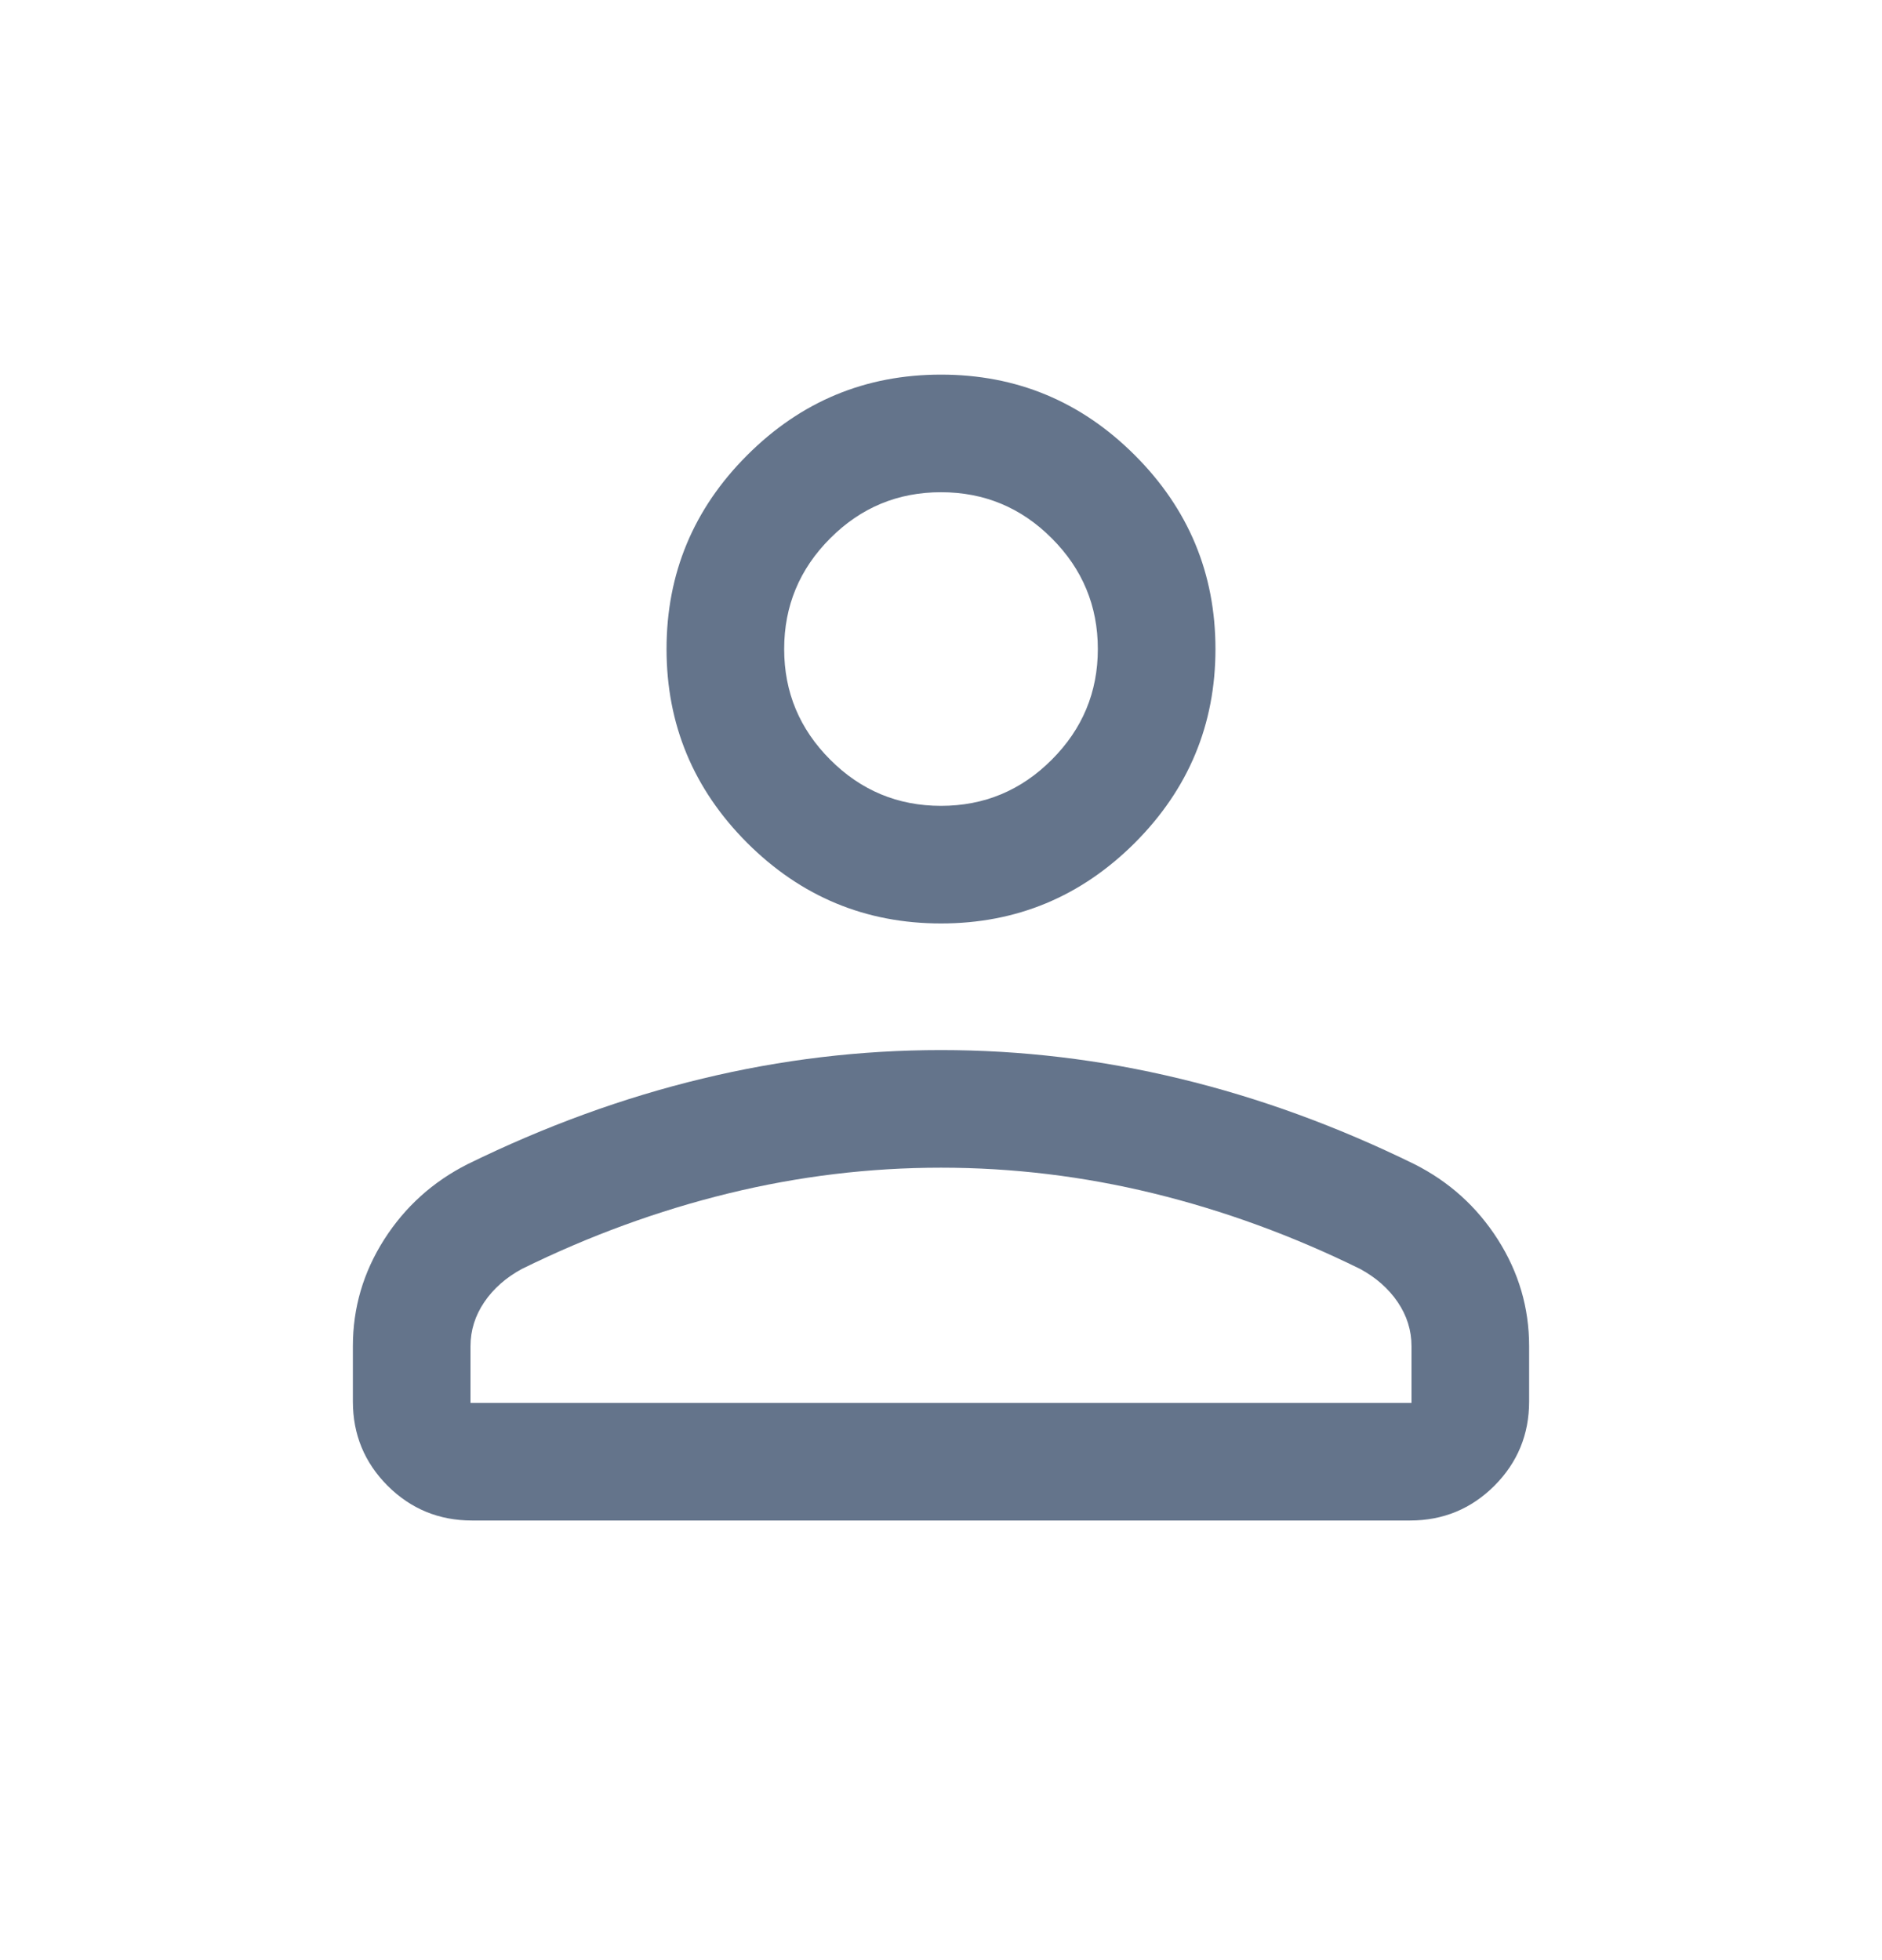 <svg width="24" height="25" viewBox="0 0 24 25" fill="none" xmlns="http://www.w3.org/2000/svg">
<g id="person">
<mask id="mask0_340_2706" style="mask-type:alpha" maskUnits="userSpaceOnUse" x="0" y="0" width="24" height="25">
<rect id="Bounding box" y="0.085" width="24" height="24" fill="#D9D9D9"/>
</mask>
<g mask="url(#mask0_340_2706)">
<path id="person_2" d="M12 11.778C11.037 11.778 10.214 11.435 9.528 10.75C8.843 10.064 8.5 9.24 8.5 8.278C8.5 7.315 8.843 6.491 9.528 5.806C10.214 5.12 11.037 4.778 12 4.778C12.963 4.778 13.786 5.12 14.472 5.806C15.157 6.491 15.5 7.315 15.5 8.278C15.5 9.24 15.157 10.064 14.472 10.75C13.786 11.435 12.963 11.778 12 11.778ZM4.5 17.874V17.17C4.5 16.68 4.633 16.227 4.899 15.809C5.165 15.392 5.521 15.071 5.965 14.847C6.954 14.362 7.951 13.999 8.957 13.757C9.963 13.514 10.977 13.393 12 13.393C13.023 13.393 14.037 13.514 15.043 13.757C16.049 13.999 17.046 14.362 18.035 14.847C18.48 15.071 18.835 15.392 19.101 15.809C19.367 16.227 19.5 16.68 19.5 17.17V17.874C19.5 18.296 19.352 18.654 19.057 18.95C18.761 19.245 18.403 19.393 17.981 19.393H6.019C5.597 19.393 5.239 19.245 4.943 18.95C4.648 18.654 4.5 18.296 4.5 17.874ZM6 17.893H18V17.17C18 16.967 17.941 16.78 17.824 16.607C17.707 16.435 17.547 16.294 17.346 16.185C16.485 15.761 15.606 15.44 14.711 15.221C13.815 15.002 12.912 14.893 12 14.893C11.088 14.893 10.185 15.002 9.289 15.221C8.394 15.44 7.515 15.761 6.654 16.185C6.453 16.294 6.293 16.435 6.176 16.607C6.059 16.78 6 16.967 6 17.17V17.893ZM12 10.278C12.55 10.278 13.021 10.082 13.412 9.69C13.804 9.298 14 8.828 14 8.278C14 7.728 13.804 7.257 13.412 6.865C13.021 6.473 12.55 6.278 12 6.278C11.45 6.278 10.979 6.473 10.588 6.865C10.196 7.257 10 7.728 10 8.278C10 8.828 10.196 9.298 10.588 9.69C10.979 10.082 11.45 10.278 12 10.278Z" fill="#64748B"/>
</g>
</g>
</svg>
